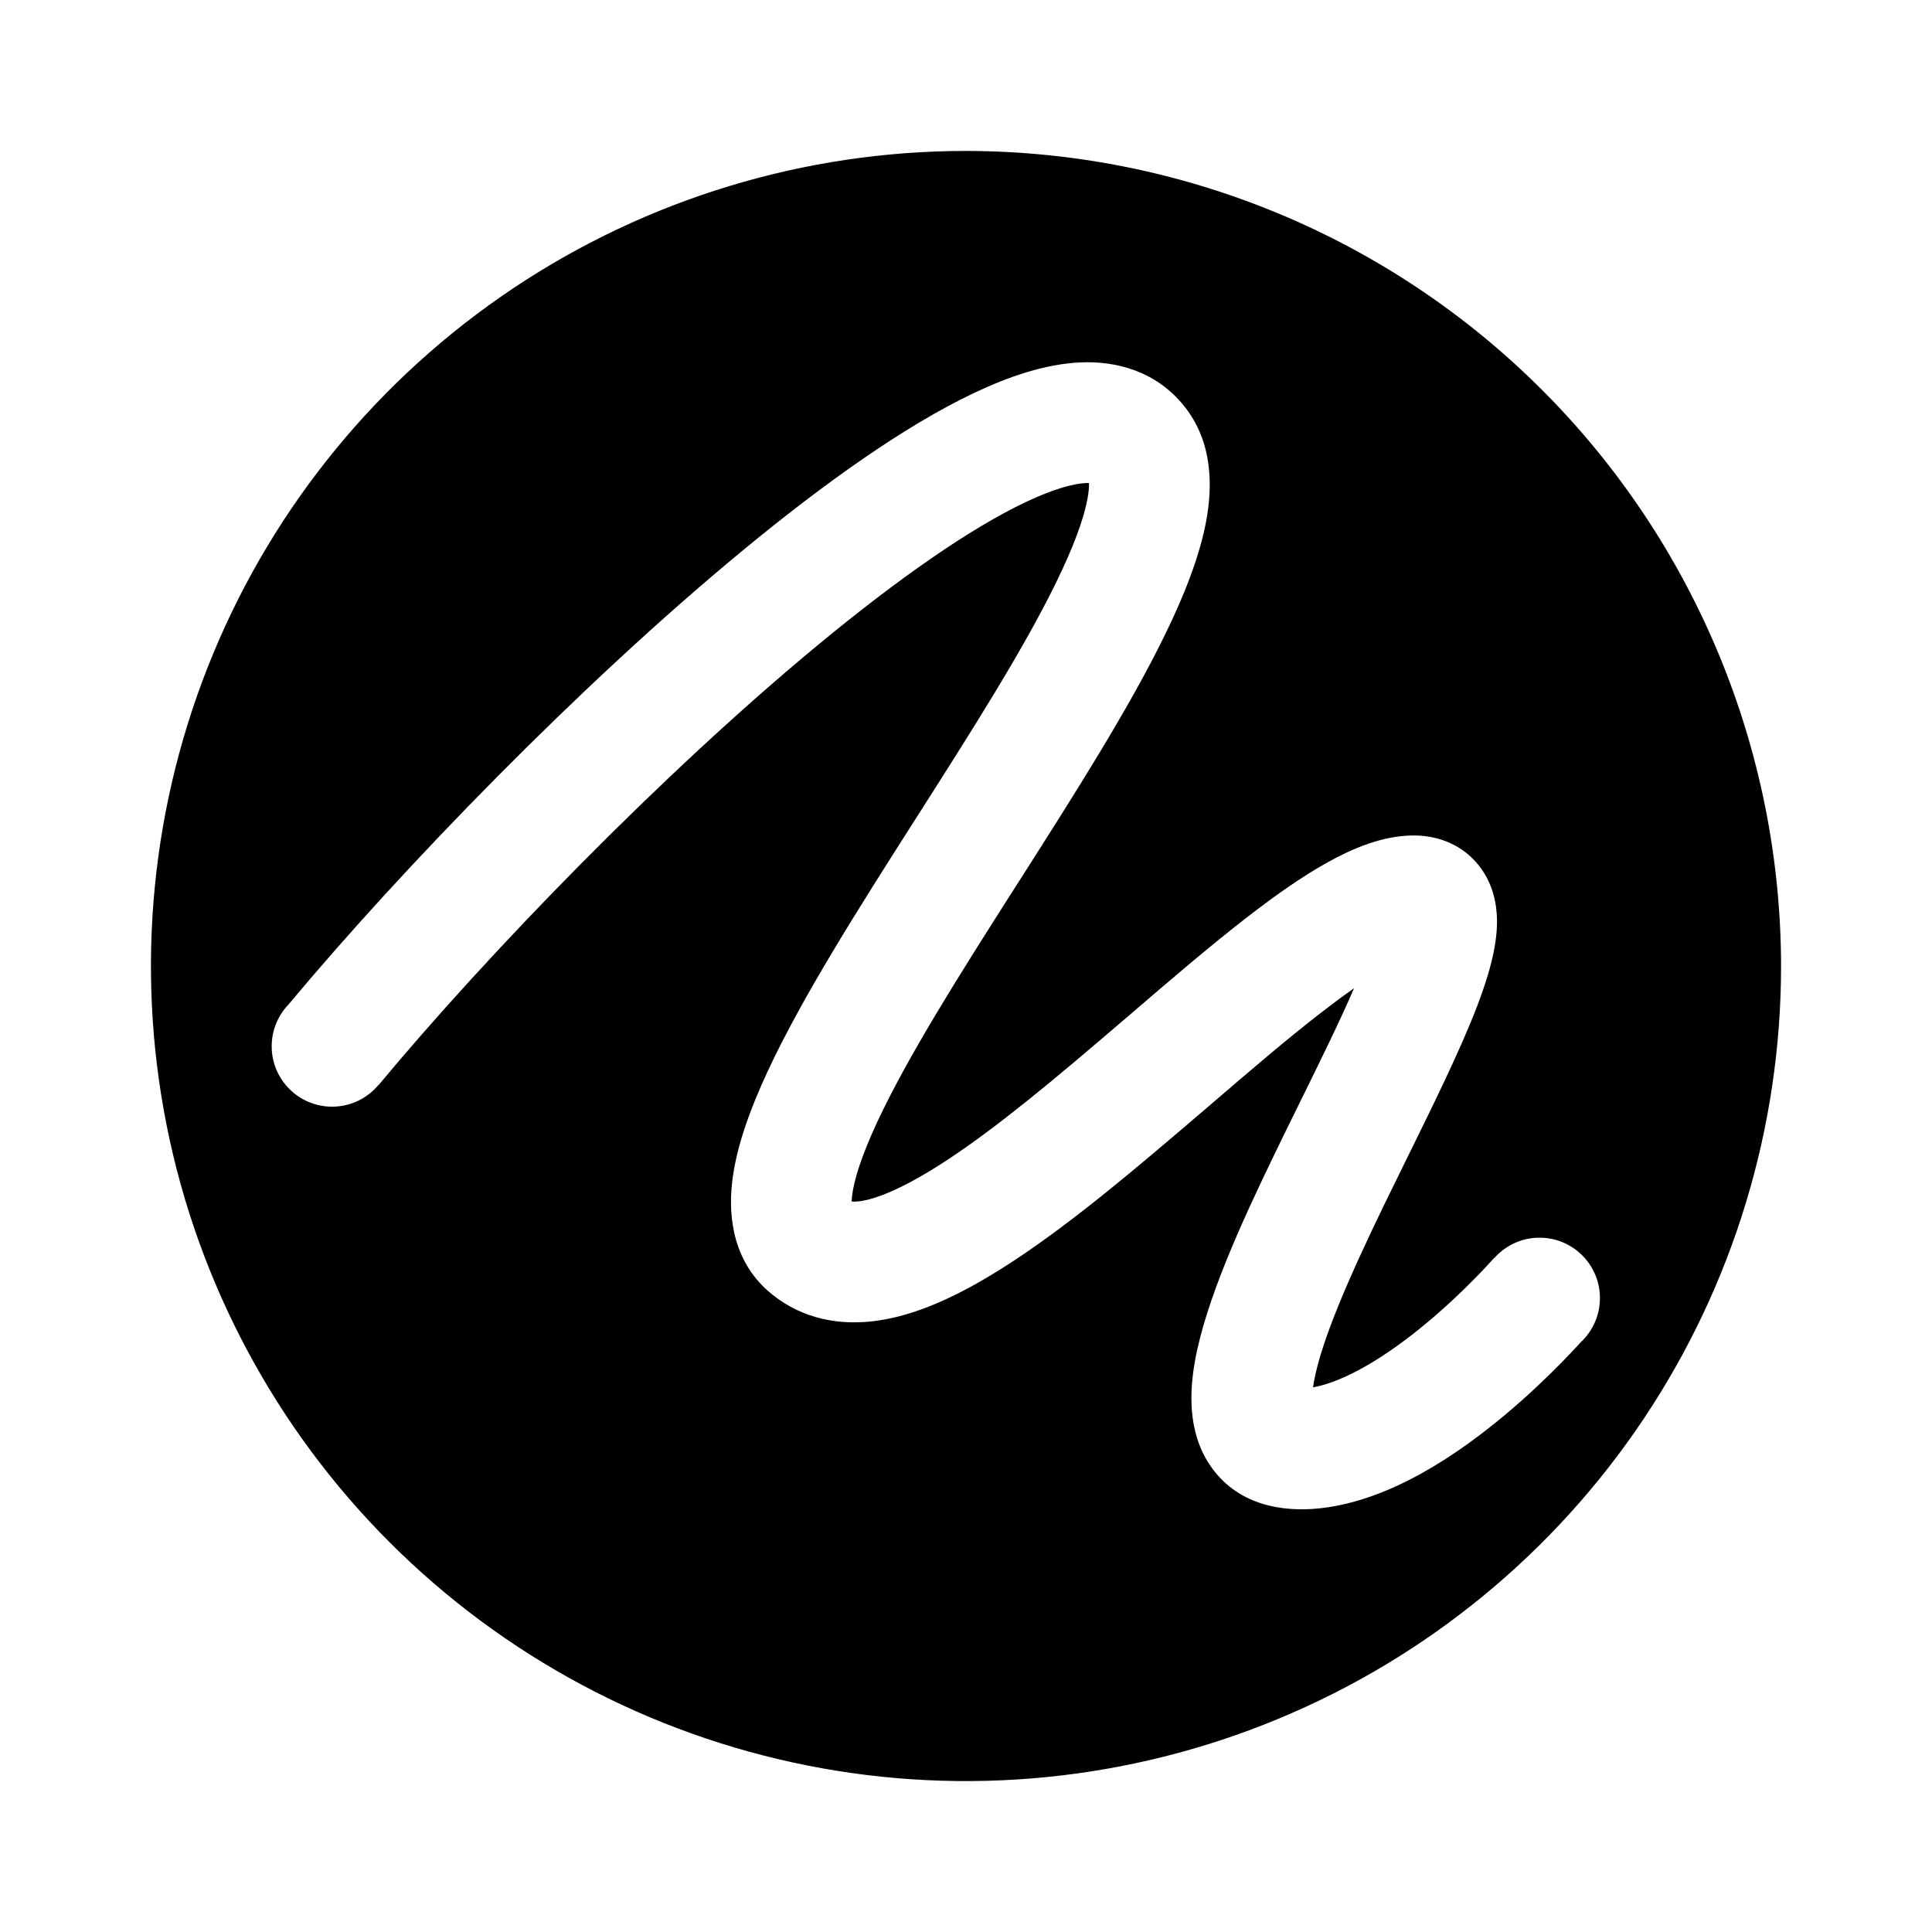 <svg xmlns="http://www.w3.org/2000/svg" width="32" height="32" viewBox="0 0 32 32"><path d="M18.095 8.008C18.094 8.008 18.091 8.007 18.085 8.005C18.092 8.006 18.095 8.008 18.095 8.008Z M21.503 22.999C21.503 22.999 21.502 22.999 21.502 22.999C21.502 22.999 21.504 22.999 21.507 22.999C21.506 22.999 21.504 22.999 21.503 22.999Z M14.112 19.978C14.111 19.979 14.11 19.975 14.109 19.967C14.111 19.974 14.112 19.978 14.112 19.978Z M16 2.5C13.33 2.5 10.72 3.292 8.5 4.775C6.28 6.259 4.549 8.367 3.528 10.834C2.506 13.301 2.239 16.015 2.759 18.634C3.28 21.253 4.566 23.658 6.454 25.546C8.342 27.434 10.748 28.72 13.366 29.241C15.985 29.762 18.699 29.494 21.166 28.472C23.633 27.451 25.741 25.72 27.225 23.5C28.708 21.28 29.5 18.67 29.5 16C29.496 12.421 28.072 8.989 25.541 6.458C23.011 3.928 19.579 2.504 16 2.5ZM6.269 17.974L6.267 17.972C6.083 18.191 5.808 18.33 5.5 18.33C4.948 18.33 4.5 17.882 4.5 17.33C4.5 17.061 4.607 16.816 4.78 16.636C6.662 14.382 9.594 11.354 12.289 9.128C13.64 8.012 14.985 7.052 16.139 6.506C16.71 6.236 17.311 6.03 17.886 6.003C18.494 5.974 19.152 6.15 19.614 6.727C20.094 7.326 20.084 8.066 19.977 8.637C19.865 9.231 19.607 9.876 19.296 10.513C18.693 11.751 17.772 13.194 16.898 14.566L16.812 14.7C15.889 16.148 15.032 17.503 14.525 18.594C14.27 19.144 14.143 19.546 14.113 19.809C14.109 19.847 14.107 19.877 14.107 19.901C14.134 19.904 14.176 19.904 14.235 19.897C14.425 19.873 14.707 19.779 15.092 19.572C15.863 19.159 16.781 18.442 17.773 17.608C18.077 17.353 18.39 17.084 18.704 16.816C19.373 16.241 20.048 15.662 20.656 15.192C21.108 14.842 21.561 14.52 21.989 14.283C22.391 14.06 22.894 13.838 23.417 13.838C23.74 13.838 24.147 13.938 24.452 14.285C24.733 14.604 24.79 14.98 24.795 15.228C24.804 15.701 24.631 16.234 24.46 16.681C24.185 17.395 23.744 18.29 23.311 19.17L23.31 19.172C23.173 19.449 23.038 19.724 22.908 19.992C22.331 21.186 21.882 22.215 21.761 22.895C21.756 22.926 21.752 22.954 21.748 22.979C22.288 22.881 22.979 22.457 23.64 21.904C23.967 21.631 24.247 21.36 24.445 21.158C24.544 21.057 24.621 20.974 24.673 20.918C24.698 20.89 24.717 20.869 24.73 20.855L24.742 20.841L24.744 20.839L24.747 20.841C24.931 20.632 25.2 20.5 25.5 20.5C26.052 20.5 26.5 20.948 26.5 21.5C26.5 21.789 26.377 22.05 26.181 22.233L26.149 22.268C26.084 22.338 25.991 22.438 25.875 22.557C25.643 22.793 25.314 23.112 24.923 23.439C24.189 24.052 23.052 24.857 21.855 24.983C21.228 25.049 20.48 24.928 20.035 24.259C19.661 23.695 19.708 23.017 19.792 22.545C19.97 21.545 20.555 20.263 21.108 19.121C21.258 18.809 21.408 18.505 21.554 18.21C21.887 17.533 22.194 16.909 22.427 16.369C22.258 16.487 22.076 16.622 21.881 16.773C21.312 17.213 20.704 17.735 20.058 18.29C19.735 18.567 19.402 18.852 19.06 19.139C18.073 19.969 17.012 20.812 16.038 21.335C15.55 21.596 15.019 21.814 14.483 21.881C13.924 21.951 13.314 21.859 12.793 21.443C12.15 20.93 12.059 20.176 12.126 19.585C12.192 18.999 12.427 18.364 12.712 17.751C13.286 16.515 14.226 15.037 15.126 13.625L15.172 13.553C16.078 12.131 16.946 10.77 17.498 9.637C17.78 9.059 17.948 8.602 18.011 8.268C18.036 8.136 18.039 8.051 18.037 8C18.022 8 18.003 8 17.98 8.001C17.786 8.01 17.462 8.093 16.993 8.314C16.068 8.752 14.876 9.585 13.563 10.67C10.954 12.825 8.081 15.795 6.269 17.974Z"/></svg>